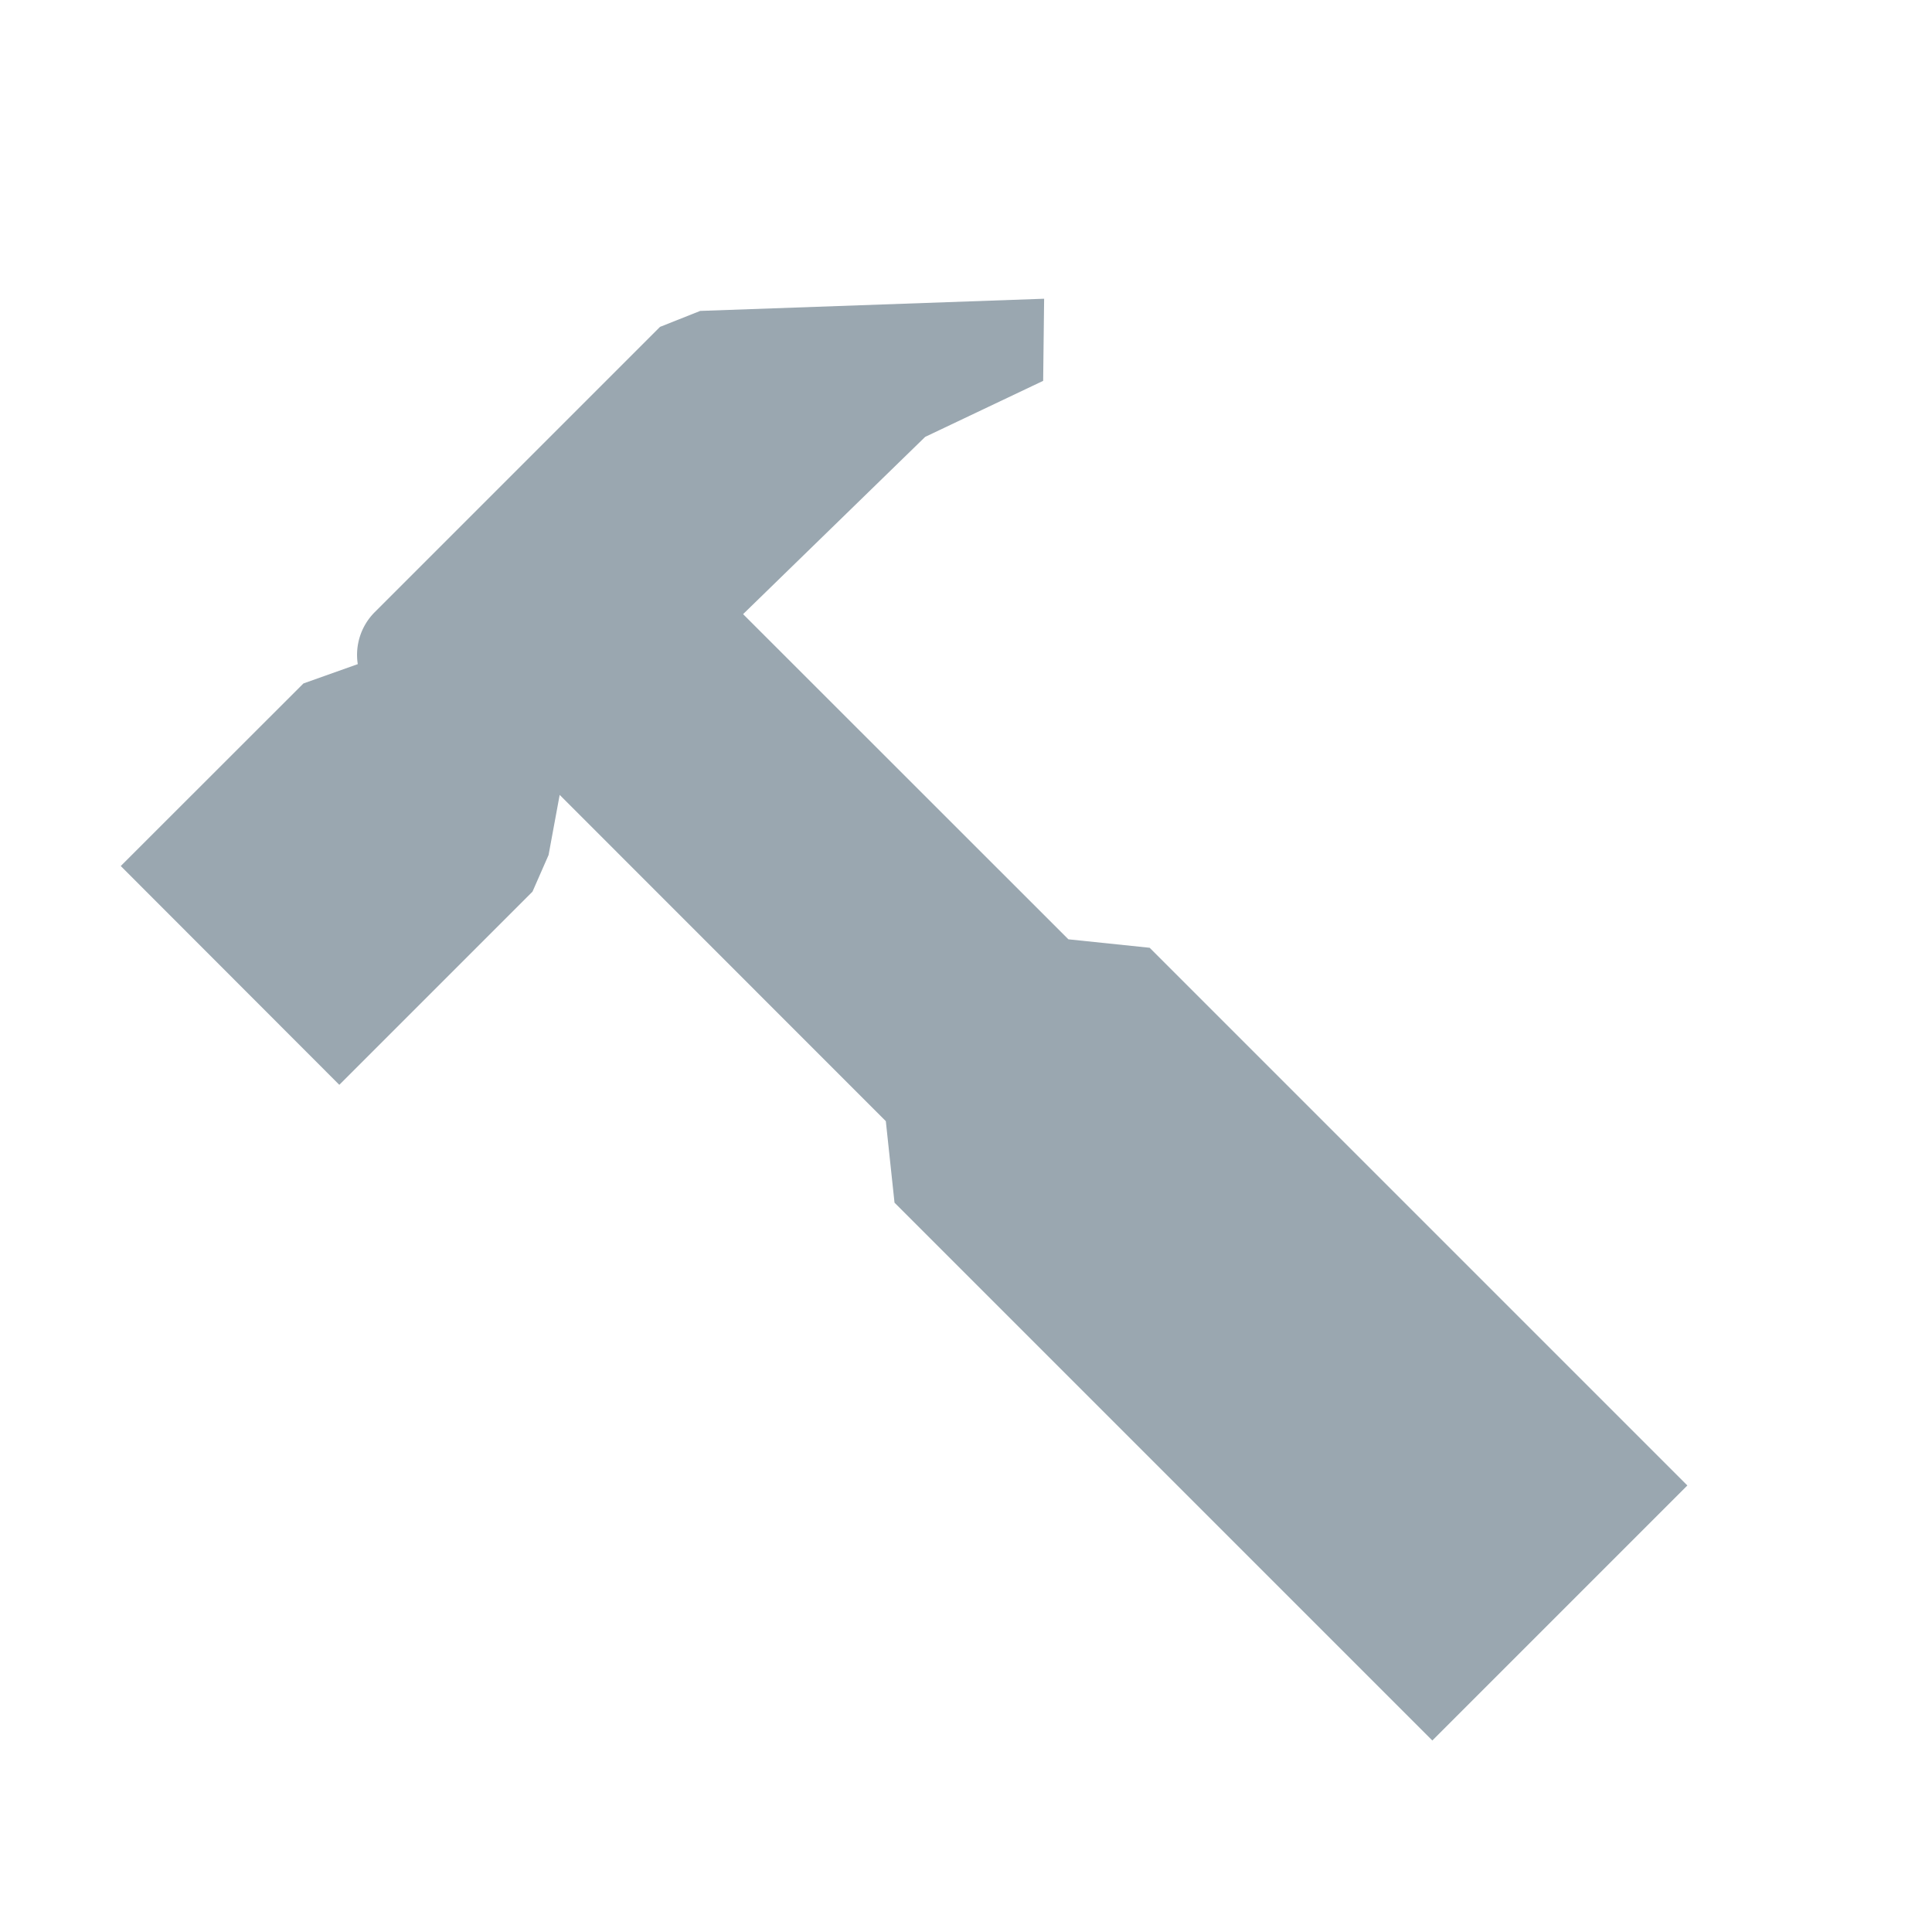 <svg width="16" height="16" viewBox="0 0 16 16" xmlns="http://www.w3.org/2000/svg"><rect width="16" height="16" fill="none"/><path d="M5.797 2.576l-.002-.001 2.852-.101-.008.68-.977.464-1.508 1.468 2.694 2.693.673.07 4.453 4.453-2.112 2.112L7.408 9.96l-.072-.675-2.701-2.702-.092.498-.133.303-1.6 1.6L1 7.172 2.513 5.66l.45-.16a.5.5 0 0 1 .14-.43l2.363-2.363.33-.131z" fill="#9AA7B0" fill-rule="evenodd"/></svg>